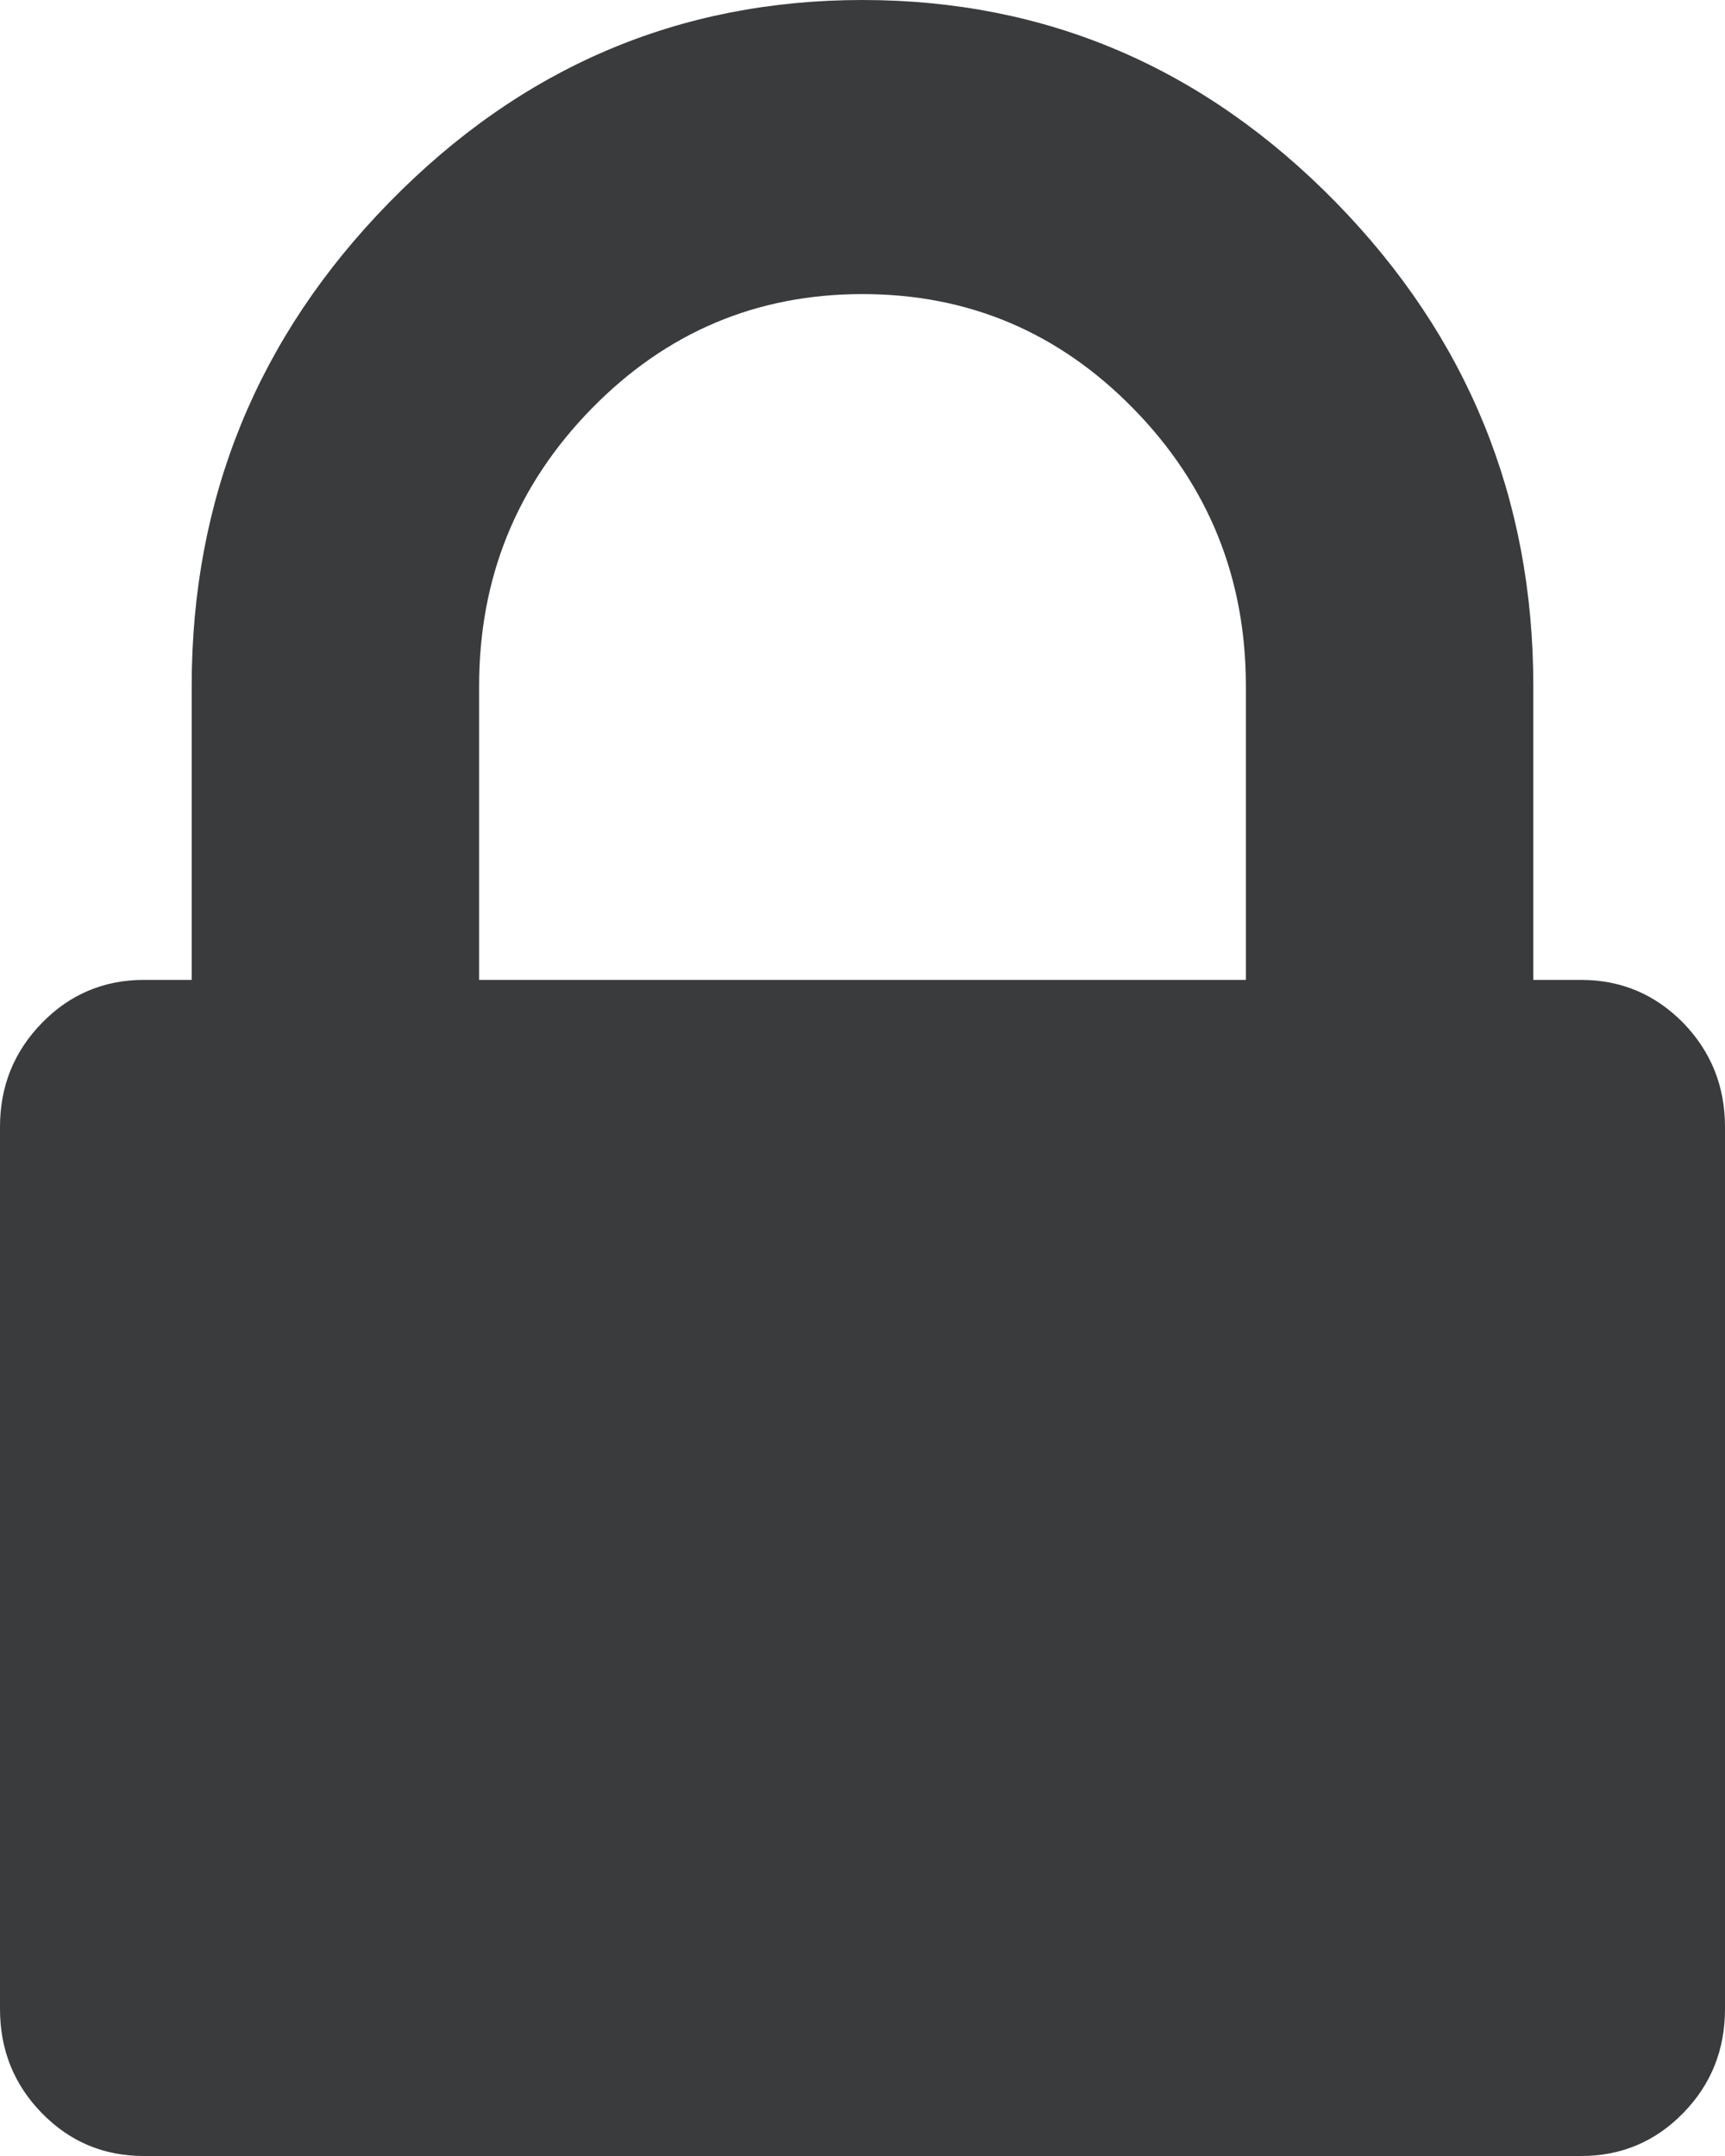 <svg width="8" height="10" viewBox="0 0 8 10" fill="none" xmlns="http://www.w3.org/2000/svg">
<path d="M0.195 4.744C0.324 4.612 0.482 4.545 0.667 4.545H0.889V3.182C0.889 2.311 1.194 1.563 1.806 0.938C2.417 0.313 3.148 0 4 0C4.852 0 5.583 0.313 6.195 0.938C6.806 1.563 7.111 2.311 7.111 3.182V4.545H7.333C7.518 4.545 7.676 4.612 7.806 4.744C7.935 4.877 8 5.038 8 5.227V9.318C8 9.508 7.935 9.669 7.806 9.801C7.676 9.934 7.518 10 7.333 10H0.667C0.481 10 0.324 9.934 0.194 9.801C0.065 9.669 0 9.508 0 9.318V5.227C-9.72748e-05 5.038 0.065 4.877 0.195 4.744ZM2.222 4.545H5.778V3.182C5.778 2.68 5.604 2.251 5.257 1.896C4.91 1.541 4.491 1.364 4 1.364C3.509 1.364 3.09 1.541 2.743 1.896C2.396 2.251 2.222 2.68 2.222 3.182V4.545Z" fill="#3A3B3D"/>
</svg>
